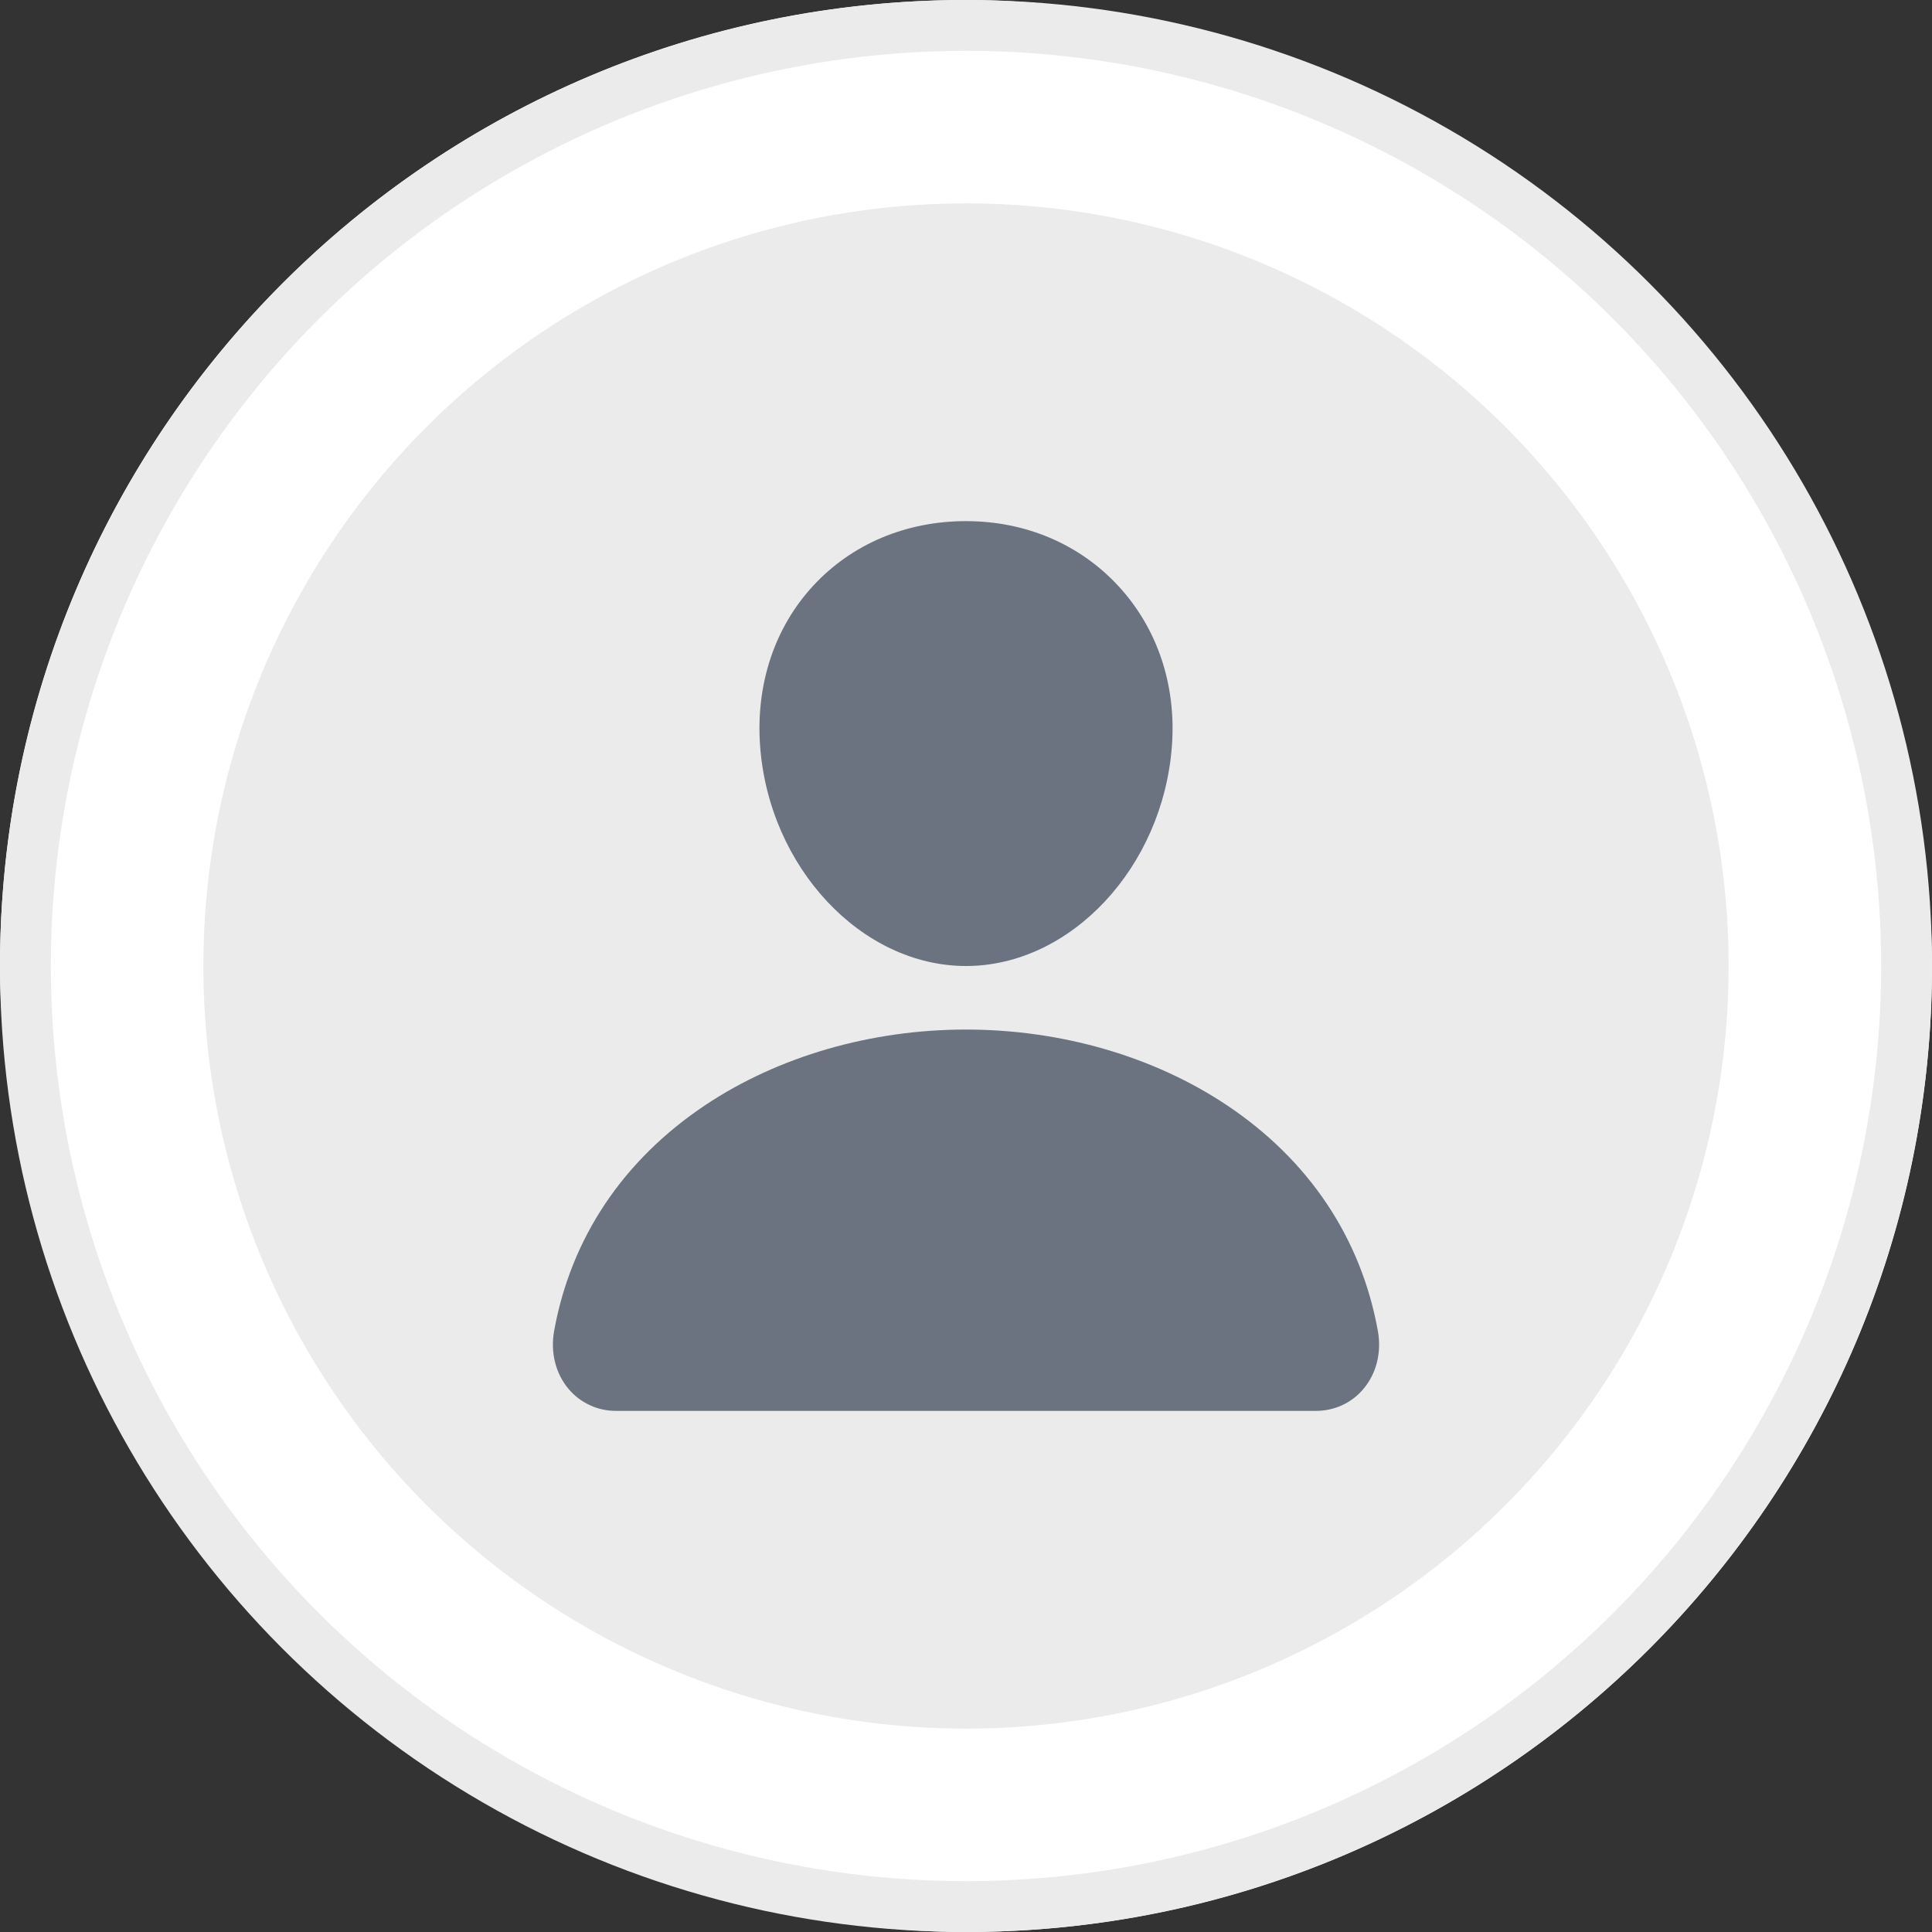 <svg width="38" height="38" viewBox="0 0 38 38" fill="none" xmlns="http://www.w3.org/2000/svg">
<rect x="0" y="0" width="38" height="38" fill="#333333" stroke="none"/>
<rect width="38" height="38" rx="19" fill="white"/>
<circle cx="19" cy="19" r="15" fill="#EBEBEB"/>
<path d="M21.994 11.523C21.234 10.702 20.172 10.25 19 10.25C17.822 10.25 16.757 10.699 16 11.515C15.235 12.339 14.863 13.46 14.95 14.67C15.124 17.058 16.941 19 19 19C21.06 19 22.874 17.058 23.05 14.671C23.139 13.472 22.764 12.354 21.994 11.523ZM25.875 27.75H12.125C11.945 27.752 11.767 27.715 11.604 27.639C11.44 27.564 11.295 27.453 11.18 27.315C10.926 27.012 10.824 26.597 10.899 26.178C11.229 24.349 12.258 22.813 13.875 21.734C15.312 20.777 17.132 20.25 19 20.25C20.869 20.25 22.689 20.777 24.125 21.734C25.742 22.812 26.771 24.349 27.101 26.178C27.177 26.597 27.074 27.011 26.82 27.315C26.705 27.453 26.561 27.564 26.397 27.639C26.233 27.714 26.055 27.752 25.875 27.75Z" fill="#6B7280"/>
<circle cx="19" cy="19" r="18.5" stroke="#EBEBEB"/>
</svg>
